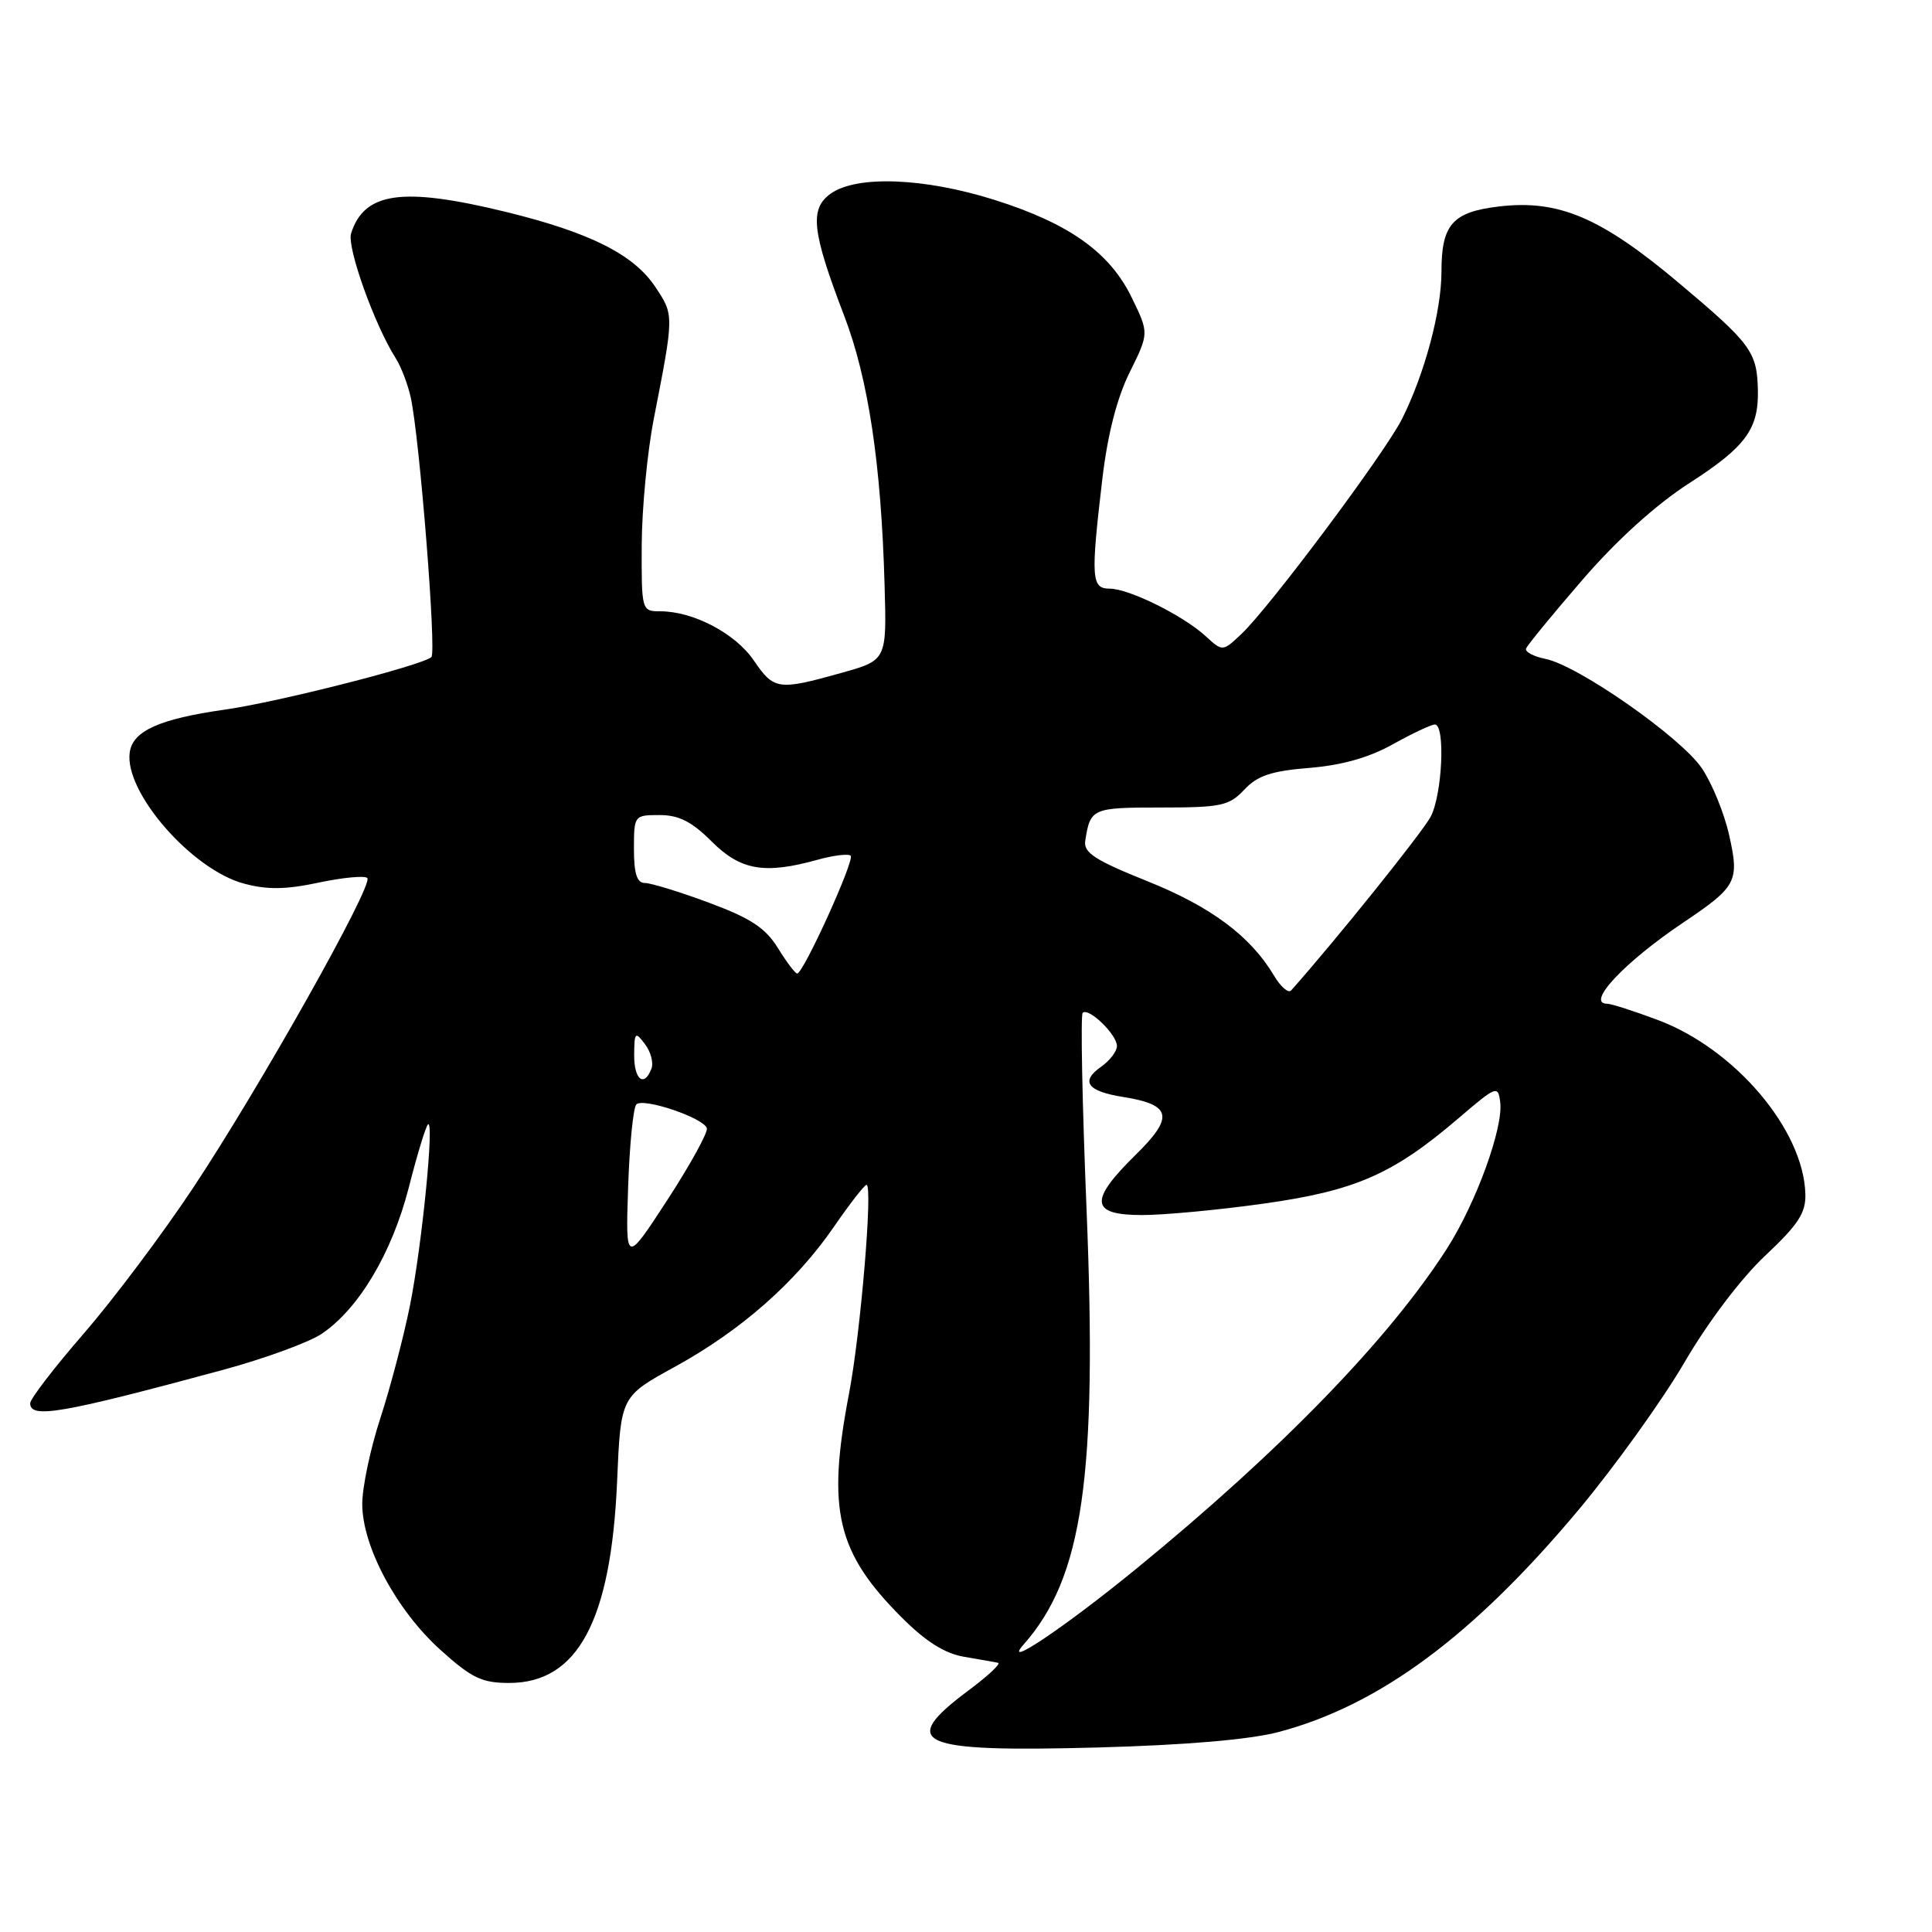 <?xml version="1.0" encoding="UTF-8" standalone="no"?>
<!DOCTYPE svg PUBLIC "-//W3C//DTD SVG 1.1//EN" "http://www.w3.org/Graphics/SVG/1.1/DTD/svg11.dtd" >
<svg xmlns="http://www.w3.org/2000/svg" xmlns:xlink="http://www.w3.org/1999/xlink" version="1.1" viewBox="0 0 256 256">
 <g >
 <path fill="currentColor"
d=" M 169.42 229.50 C 182.75 225.98 195.21 216.75 209.18 200.05 C 213.95 194.34 220.24 185.58 223.16 180.59 C 226.27 175.24 230.69 169.40 233.88 166.40 C 238.29 162.26 239.30 160.71 239.22 158.20 C 238.98 149.69 229.88 138.97 219.66 135.15 C 216.51 133.97 213.49 133.00 212.96 133.00 C 210.06 133.00 215.24 127.48 223.06 122.23 C 230.14 117.47 230.50 116.80 229.12 110.65 C 228.47 107.75 226.84 103.76 225.49 101.78 C 222.71 97.68 209.10 88.17 204.79 87.31 C 203.21 86.99 202.05 86.37 202.21 85.94 C 202.37 85.50 205.74 81.39 209.69 76.82 C 214.27 71.52 219.42 66.87 223.87 64.00 C 231.30 59.22 233.04 56.86 232.93 51.70 C 232.82 46.62 232.02 45.54 222.54 37.56 C 212.14 28.81 206.54 26.42 198.62 27.36 C 192.46 28.09 191.00 29.74 191.00 36.01 C 191.00 41.21 188.78 49.51 185.78 55.50 C 183.51 60.03 168.20 80.52 164.46 84.04 C 162.00 86.35 162.00 86.35 159.75 84.29 C 156.76 81.55 149.59 78.00 147.04 78.00 C 144.61 78.00 144.52 76.62 146.06 63.50 C 146.76 57.57 148.00 52.73 149.69 49.33 C 152.25 44.15 152.25 44.15 149.99 39.49 C 147.08 33.46 141.70 29.62 131.79 26.49 C 122.51 23.56 113.58 23.21 110.11 25.63 C 107.24 27.65 107.56 30.61 111.84 41.79 C 115.06 50.18 116.76 61.48 117.21 77.49 C 117.50 87.48 117.50 87.48 111.50 89.16 C 103.11 91.51 102.55 91.43 99.88 87.51 C 97.43 83.92 91.86 81.00 87.48 81.00 C 85.03 81.00 85.00 80.91 85.03 72.25 C 85.05 67.44 85.77 59.90 86.63 55.50 C 89.33 41.68 89.33 41.76 86.82 38.00 C 83.95 33.70 78.13 30.79 67.00 28.07 C 53.31 24.73 48.27 25.44 46.52 30.93 C 45.94 32.75 49.64 43.10 52.46 47.51 C 53.16 48.62 54.05 50.95 54.43 52.69 C 55.60 58.03 57.86 86.46 57.16 87.07 C 55.86 88.19 36.84 93.03 29.84 94.02 C 21.12 95.26 17.60 96.84 17.19 99.69 C 16.44 104.93 25.39 115.22 32.32 117.08 C 35.38 117.91 37.87 117.88 42.23 116.95 C 45.43 116.27 48.33 116.00 48.67 116.34 C 49.54 117.21 34.32 144.27 25.52 157.50 C 21.50 163.55 15.01 172.19 11.11 176.69 C 7.20 181.19 4.00 185.36 4.00 185.94 C 4.00 188.02 8.09 187.32 29.50 181.53 C 35.00 180.04 40.90 177.89 42.62 176.74 C 47.53 173.44 51.93 166.05 54.16 157.38 C 55.26 153.04 56.41 149.28 56.70 149.00 C 57.59 148.15 55.91 165.07 54.32 173.00 C 53.49 177.12 51.73 183.82 50.41 187.88 C 49.08 191.94 48.00 197.07 48.00 199.28 C 48.00 204.91 52.53 213.36 58.36 218.62 C 62.49 222.35 63.85 223.00 67.47 223.00 C 76.56 223.00 80.97 214.75 81.77 196.27 C 82.25 185.04 82.25 185.04 89.42 181.11 C 98.18 176.30 105.44 169.91 110.51 162.54 C 112.61 159.49 114.55 157.00 114.82 157.00 C 115.68 157.00 114.04 176.61 112.50 184.66 C 109.54 200.12 110.86 205.70 119.50 214.34 C 122.70 217.54 125.20 219.11 127.79 219.54 C 129.83 219.89 131.84 220.24 132.25 220.33 C 132.67 220.43 130.90 222.08 128.32 224.00 C 118.90 231.04 121.53 232.19 145.50 231.55 C 157.16 231.23 165.59 230.51 169.42 229.50 Z  M 135.63 217.91 C 143.49 209.02 145.42 195.68 143.97 160.16 C 143.40 146.18 143.17 134.50 143.46 134.21 C 144.23 133.44 148.00 137.08 148.00 138.60 C 148.00 139.31 147.05 140.55 145.89 141.36 C 143.12 143.31 144.07 144.60 148.85 145.36 C 155.26 146.38 155.60 148.00 150.47 153.03 C 144.27 159.12 144.47 161.00 151.33 161.00 C 154.26 161.00 161.52 160.32 167.48 159.48 C 179.60 157.78 184.59 155.59 193.24 148.19 C 198.33 143.84 198.51 143.77 198.79 146.10 C 199.19 149.50 195.57 159.43 191.75 165.41 C 184.07 177.42 169.68 192.25 150.50 207.92 C 141.11 215.59 132.68 221.26 135.63 217.91 Z  M 83.23 157.30 C 83.42 151.69 83.91 146.76 84.32 146.34 C 85.25 145.42 93.24 148.12 93.66 149.50 C 93.82 150.05 91.47 154.32 88.43 159.00 C 82.89 167.50 82.89 167.50 83.23 157.30 Z  M 84.03 139.75 C 84.06 136.75 84.17 136.64 85.46 138.35 C 86.23 139.36 86.62 140.83 86.32 141.60 C 85.35 144.14 84.00 143.06 84.03 139.75 Z  M 168.79 129.24 C 165.68 124.03 160.46 120.14 152.00 116.75 C 145.09 113.98 143.56 112.98 143.80 111.42 C 144.47 107.11 144.71 107.00 153.79 107.00 C 161.82 107.00 162.86 106.78 164.88 104.63 C 166.62 102.77 168.47 102.16 173.49 101.75 C 177.78 101.41 181.41 100.38 184.56 98.62 C 187.14 97.18 189.65 96.00 190.13 96.00 C 191.53 96.00 191.12 105.25 189.58 108.20 C 188.51 110.25 177.04 124.54 171.08 131.24 C 170.72 131.65 169.68 130.75 168.79 129.24 Z  M 103.07 125.61 C 101.42 122.95 99.46 121.66 93.93 119.61 C 90.06 118.17 86.24 117.00 85.44 117.00 C 84.40 117.00 84.00 115.75 84.00 112.50 C 84.00 108.05 84.04 108.00 87.40 108.00 C 89.95 108.00 91.67 108.87 94.30 111.50 C 98.13 115.33 101.30 115.88 108.34 113.92 C 110.46 113.33 112.43 113.10 112.72 113.39 C 113.28 113.95 106.45 129.00 105.63 129.00 C 105.37 129.00 104.22 127.47 103.07 125.61 Z "/>
</g>
</svg>